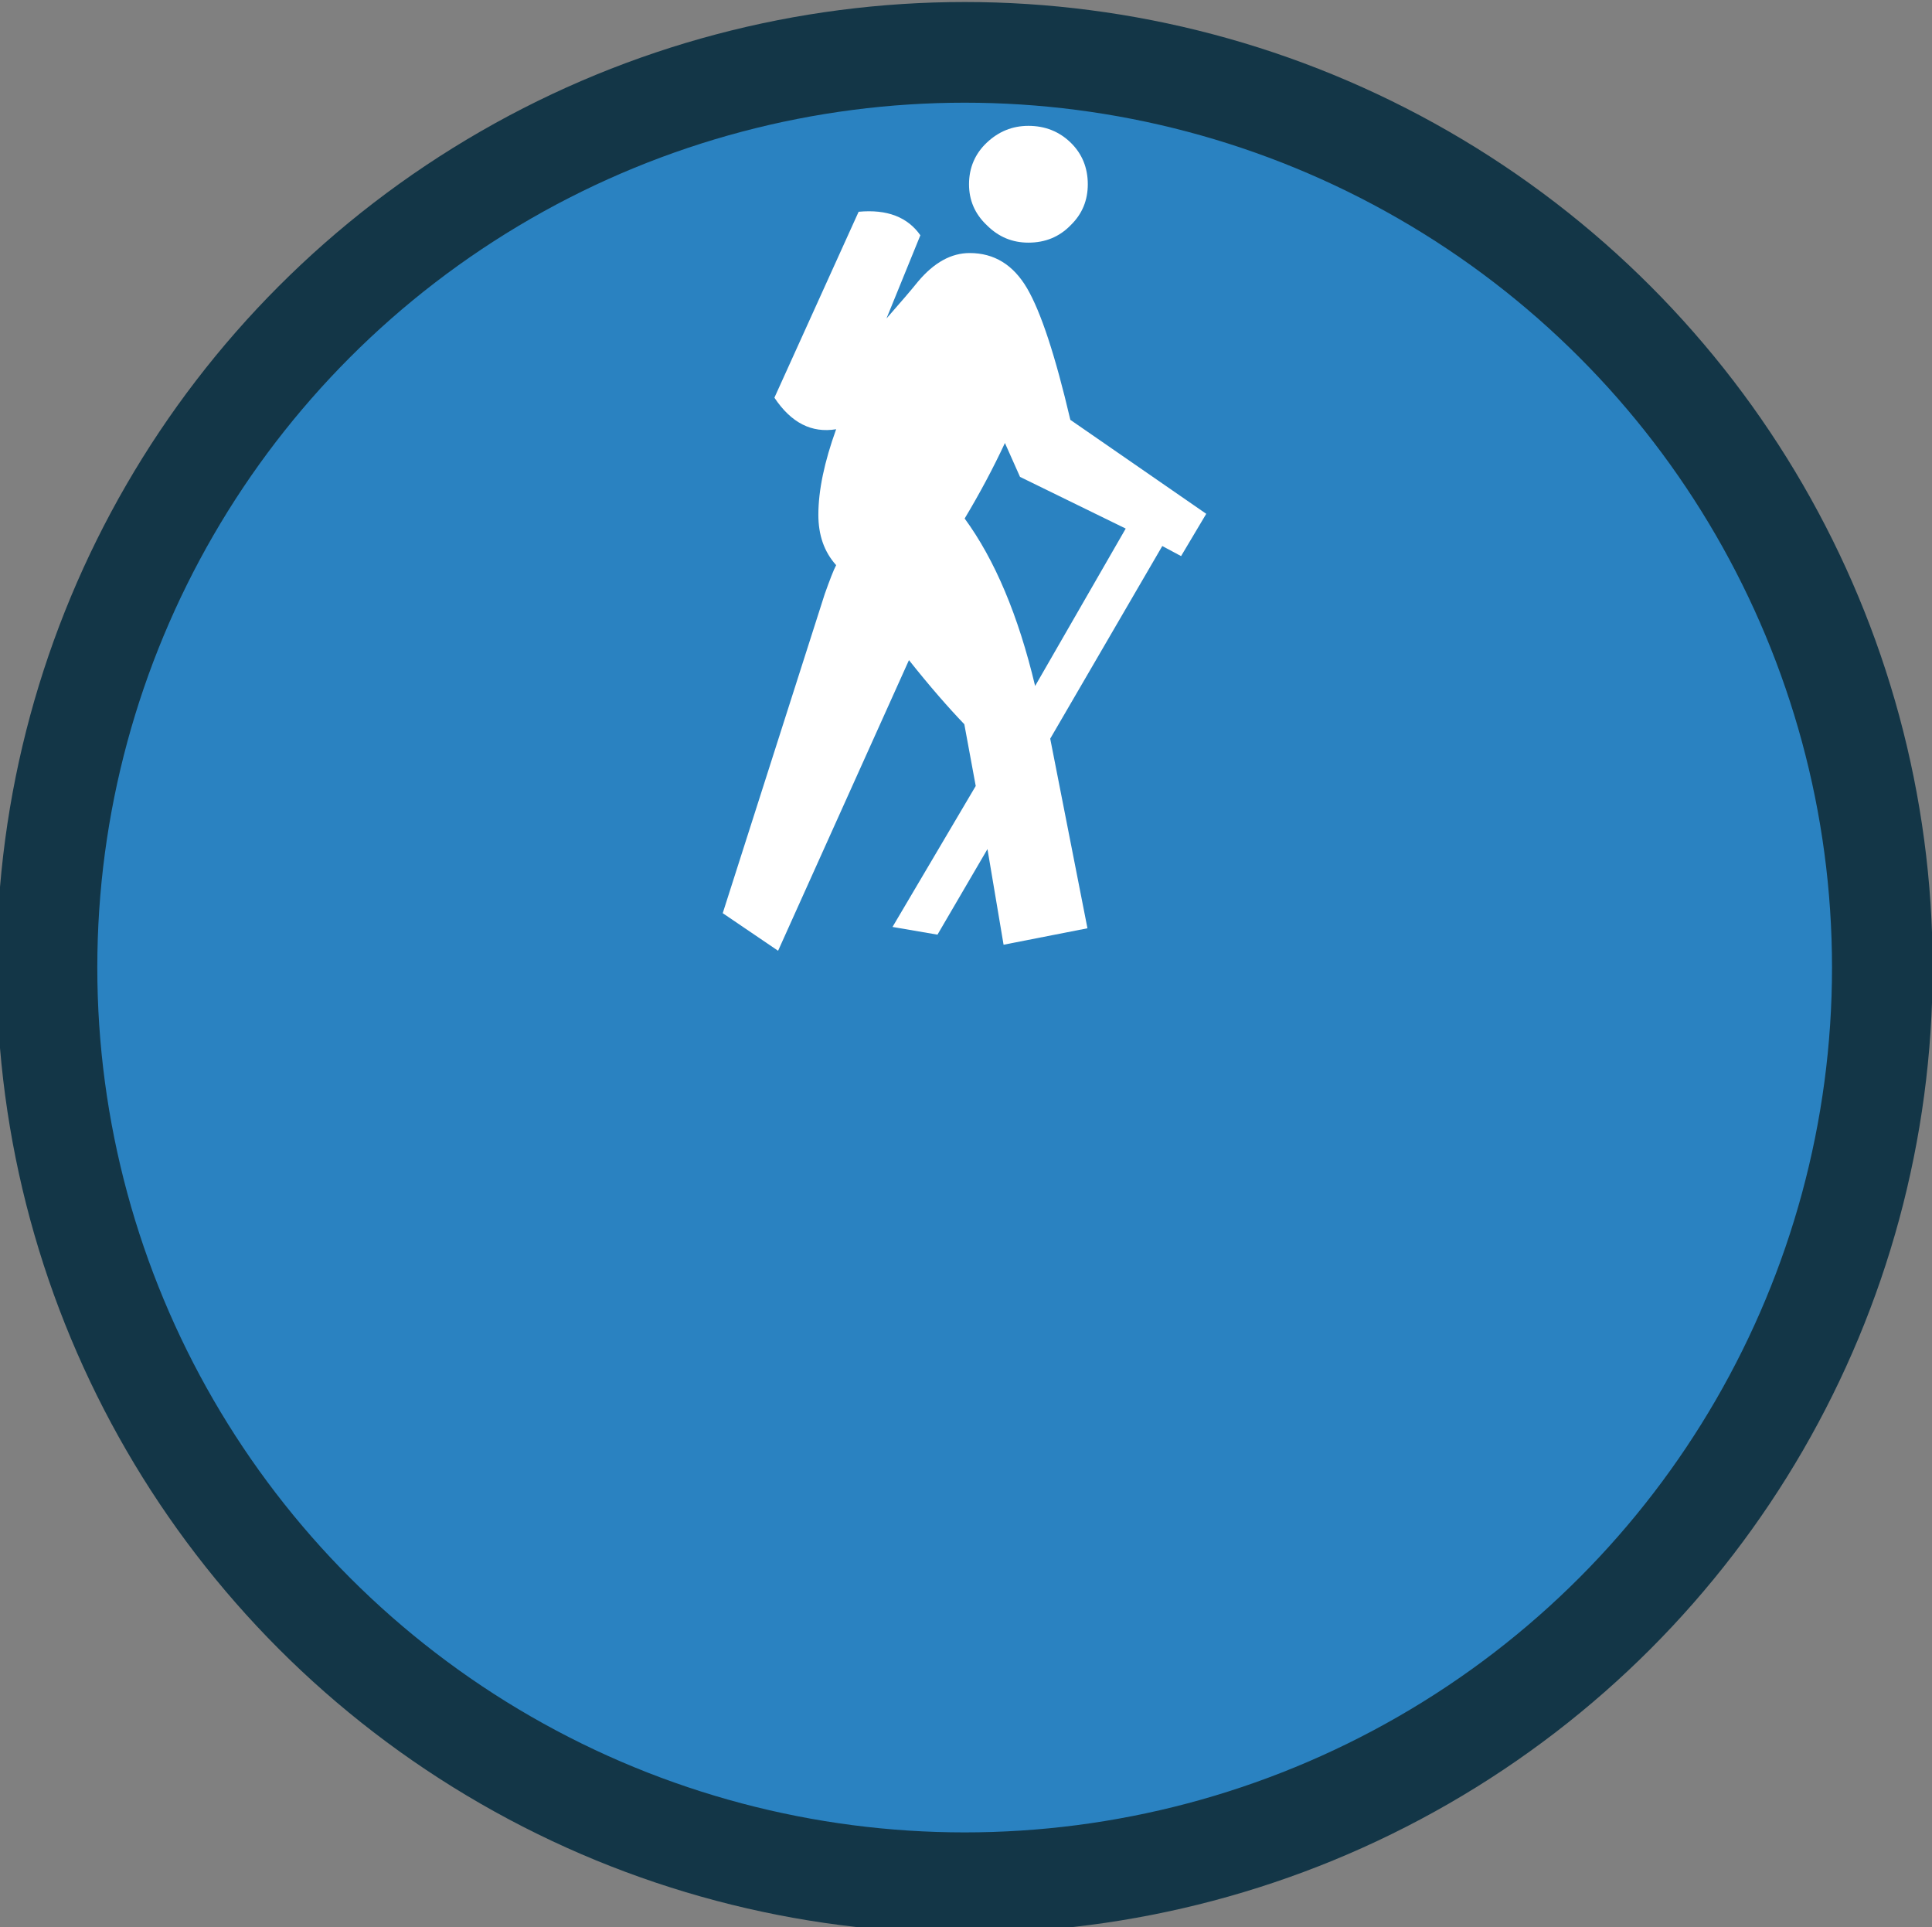 <?xml version="1.0" encoding="utf-8"?>
<!-- Generator: Adobe Illustrator 19.0.0, SVG Export Plug-In . SVG Version: 6.00 Build 0)  -->
<svg version="1.1" id="beachcombing_xA0_Image_1_" xmlns="http://www.w3.org/2000/svg" xmlns:xlink="http://www.w3.org/1999/xlink"
	 x="0px" y="0px" viewBox="38 -37.3 575.8 574.3" style="enable-background:new 38 -37.3 575.8 574.3;" xml:space="preserve">
<rect x="38" y="-37.3" width="575.8" height="574.3" fill="#808080" stroke="none"/>
<style type="text/css">
	.st0{fill:#2A82C1;stroke:#133647;stroke-width:30;stroke-miterlimit:10;}
	.st1{fill:#FFFFFF;}
</style>
<ellipse class="st0" cx="325.5" cy="251" rx="273.5" ry="272.7"/>
<g>
	<path class="st1" d="M397.5,115.8l-40.5-28c-4.5-19.2-8.8-32.2-12.9-39.2c-4.1-7-9.8-10.5-17.1-10.5c-5.5,0-10.6,2.8-15.4,8.5
		c-2,2.5-5.1,6.1-9.4,11l10.1-24.8c-3.8-5.4-9.9-7.8-18.4-7l-25.1,55.4c5,7.5,11.1,10.6,18.4,9.4c-3.5,9.7-5.3,18.2-5.3,25.5
		c0,6,1.7,11,5.3,15c-0.8,1.5-1.9,4.4-3.4,8.6l-30.4,95.1l16.5,11.2l39-86.6c6.2,7.8,11.7,14.1,16.5,19.1l3.4,18.4l-24.8,42
		l13.4,2.3l14.9-25.5l4.8,28.5l25-4.9L351,182.8l33.4-57.4l5.6,3L397.5,115.8z M373.5,120.2l-27,46.9c-5-21-12-37.6-21-49.9
		c4.5-7.5,8.5-15,12-22.5l4.5,10.1L373.5,120.2z M362.2,17.6c0-4.9-1.7-9.1-5.1-12.4c-3.4-3.3-7.6-5-12.6-5c-4.8,0-8.9,1.7-12.4,5
		c-3.5,3.3-5.3,7.5-5.3,12.4c0,4.7,1.7,8.8,5.3,12.2c3.5,3.5,7.6,5.2,12.4,5.2c5,0,9.2-1.7,12.6-5.2
		C360.6,26.4,362.2,22.3,362.2,17.6z"/>
</g>
</svg>
